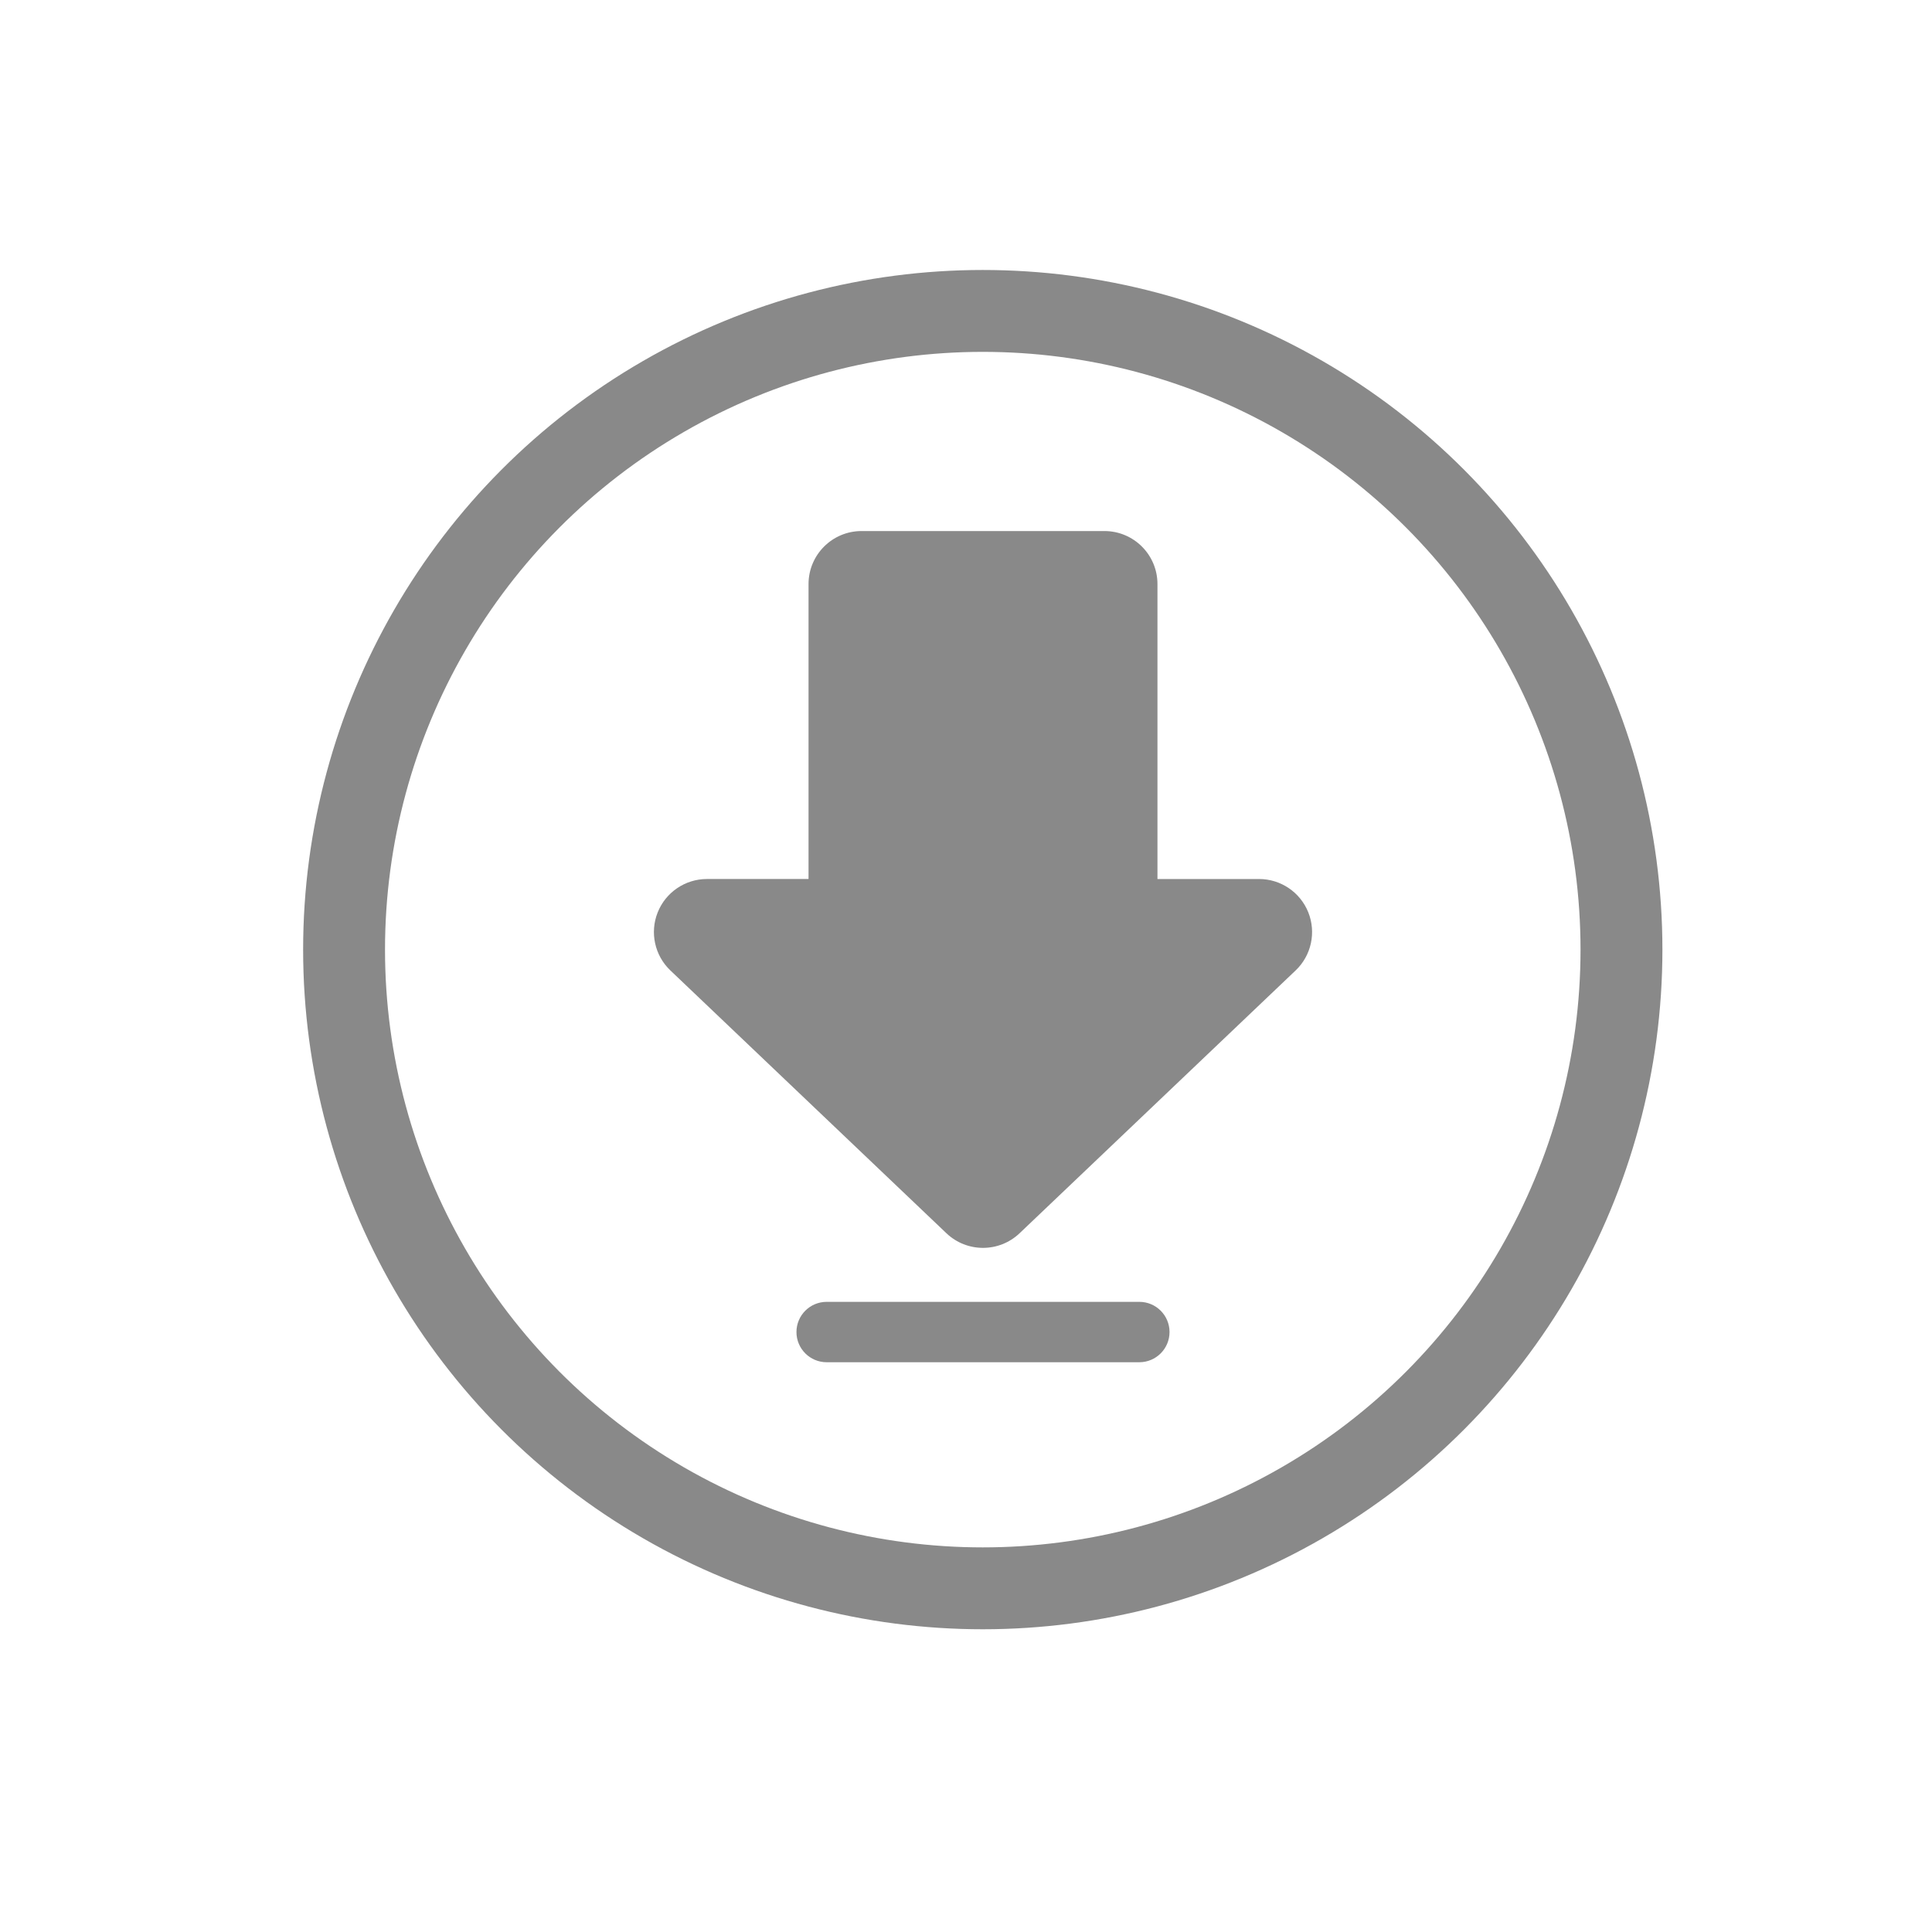 <?xml version="1.0" encoding="UTF-8" standalone="no"?>
<svg
   xmlns:dc="http://purl.org/dc/elements/1.1/"
   xmlns:cc="http://creativecommons.org/ns#"
   xmlns:rdf="http://www.w3.org/1999/02/22-rdf-syntax-ns#"
   xmlns:svg="http://www.w3.org/2000/svg"
   xmlns="http://www.w3.org/2000/svg"
   xmlns:sodipodi="http://sodipodi.sourceforge.net/DTD/sodipodi-0.dtd"
   xmlns:inkscape="http://www.inkscape.org/namespaces/inkscape"
   version="1.1"
   id="Layer_1"
   x="0px"
   y="0px"
   width="288px"
   height="288px"
   viewBox="0 0 288 288"
   enable-background="new 0 0 288 288"
   xml:space="preserve"
   inkscape:version="0.91 r13725"
   sodipodi:docname="descarga.svg"><defs
     id="defs13" /><sodipodi:namedview
     pagecolor="#ffffff"
     bordercolor="#666666"
     borderopacity="1"
     objecttolerance="10"
     gridtolerance="10"
     guidetolerance="10"
     inkscape:pageopacity="0"
     inkscape:pageshadow="2"
     inkscape:window-width="1082"
     inkscape:window-height="577"
     id="namedview11"
     showgrid="false"
     inkscape:zoom="0.81944444"
     inkscape:cx="177.21412"
     inkscape:cy="144"
     inkscape:window-x="0"
     inkscape:window-y="0"
     inkscape:window-maximized="0"
     inkscape:current-layer="Layer_1" /><circle
     cx="146.5"
     cy="141.559"
     id="circle3"
     r="95.21"
     style="fill:none;stroke:#898989;stroke-width:12.206" /><g
     id="g5"
     transform="matrix(0.814,0,0,0.814,29.27,24.377)"
     style="fill:#898989"><path
       d="m 144.057,198.576 c -2.407,0 -4.82,-0.892 -6.694,-2.675 L 86.81,147.771 c -2.878,-2.737 -3.797,-6.951 -2.321,-10.642 1.474,-3.685 5.045,-6.103 9.016,-6.103 l 18.604,0 0,-54.011 c 0,-5.366 4.348,-9.711 9.711,-9.711 l 44.475,0 c 5.365,0 9.713,4.345 9.713,9.711 l 0,54.012 18.603,0 c 3.972,0 7.544,2.418 9.019,6.103 1.475,3.691 0.556,7.905 -2.321,10.642 l -50.555,48.13 c -1.877,1.783 -4.29,2.674 -6.697,2.674 l 0,0 z"
       id="path7"
       inkscape:connector-curvature="0" /><path
       d="m 178.219,213.991 c 0,3.054 -2.477,5.529 -5.53,5.529 l -57.261,0 c -3.054,0 -5.53,-2.476 -5.53,-5.529 l 0,0 c 0,-3.055 2.476,-5.53 5.53,-5.53 l 57.261,0 c 3.053,0 5.53,2.476 5.53,5.53 l 0,0 z"
       id="path9"
       inkscape:connector-curvature="0" /></g></svg>